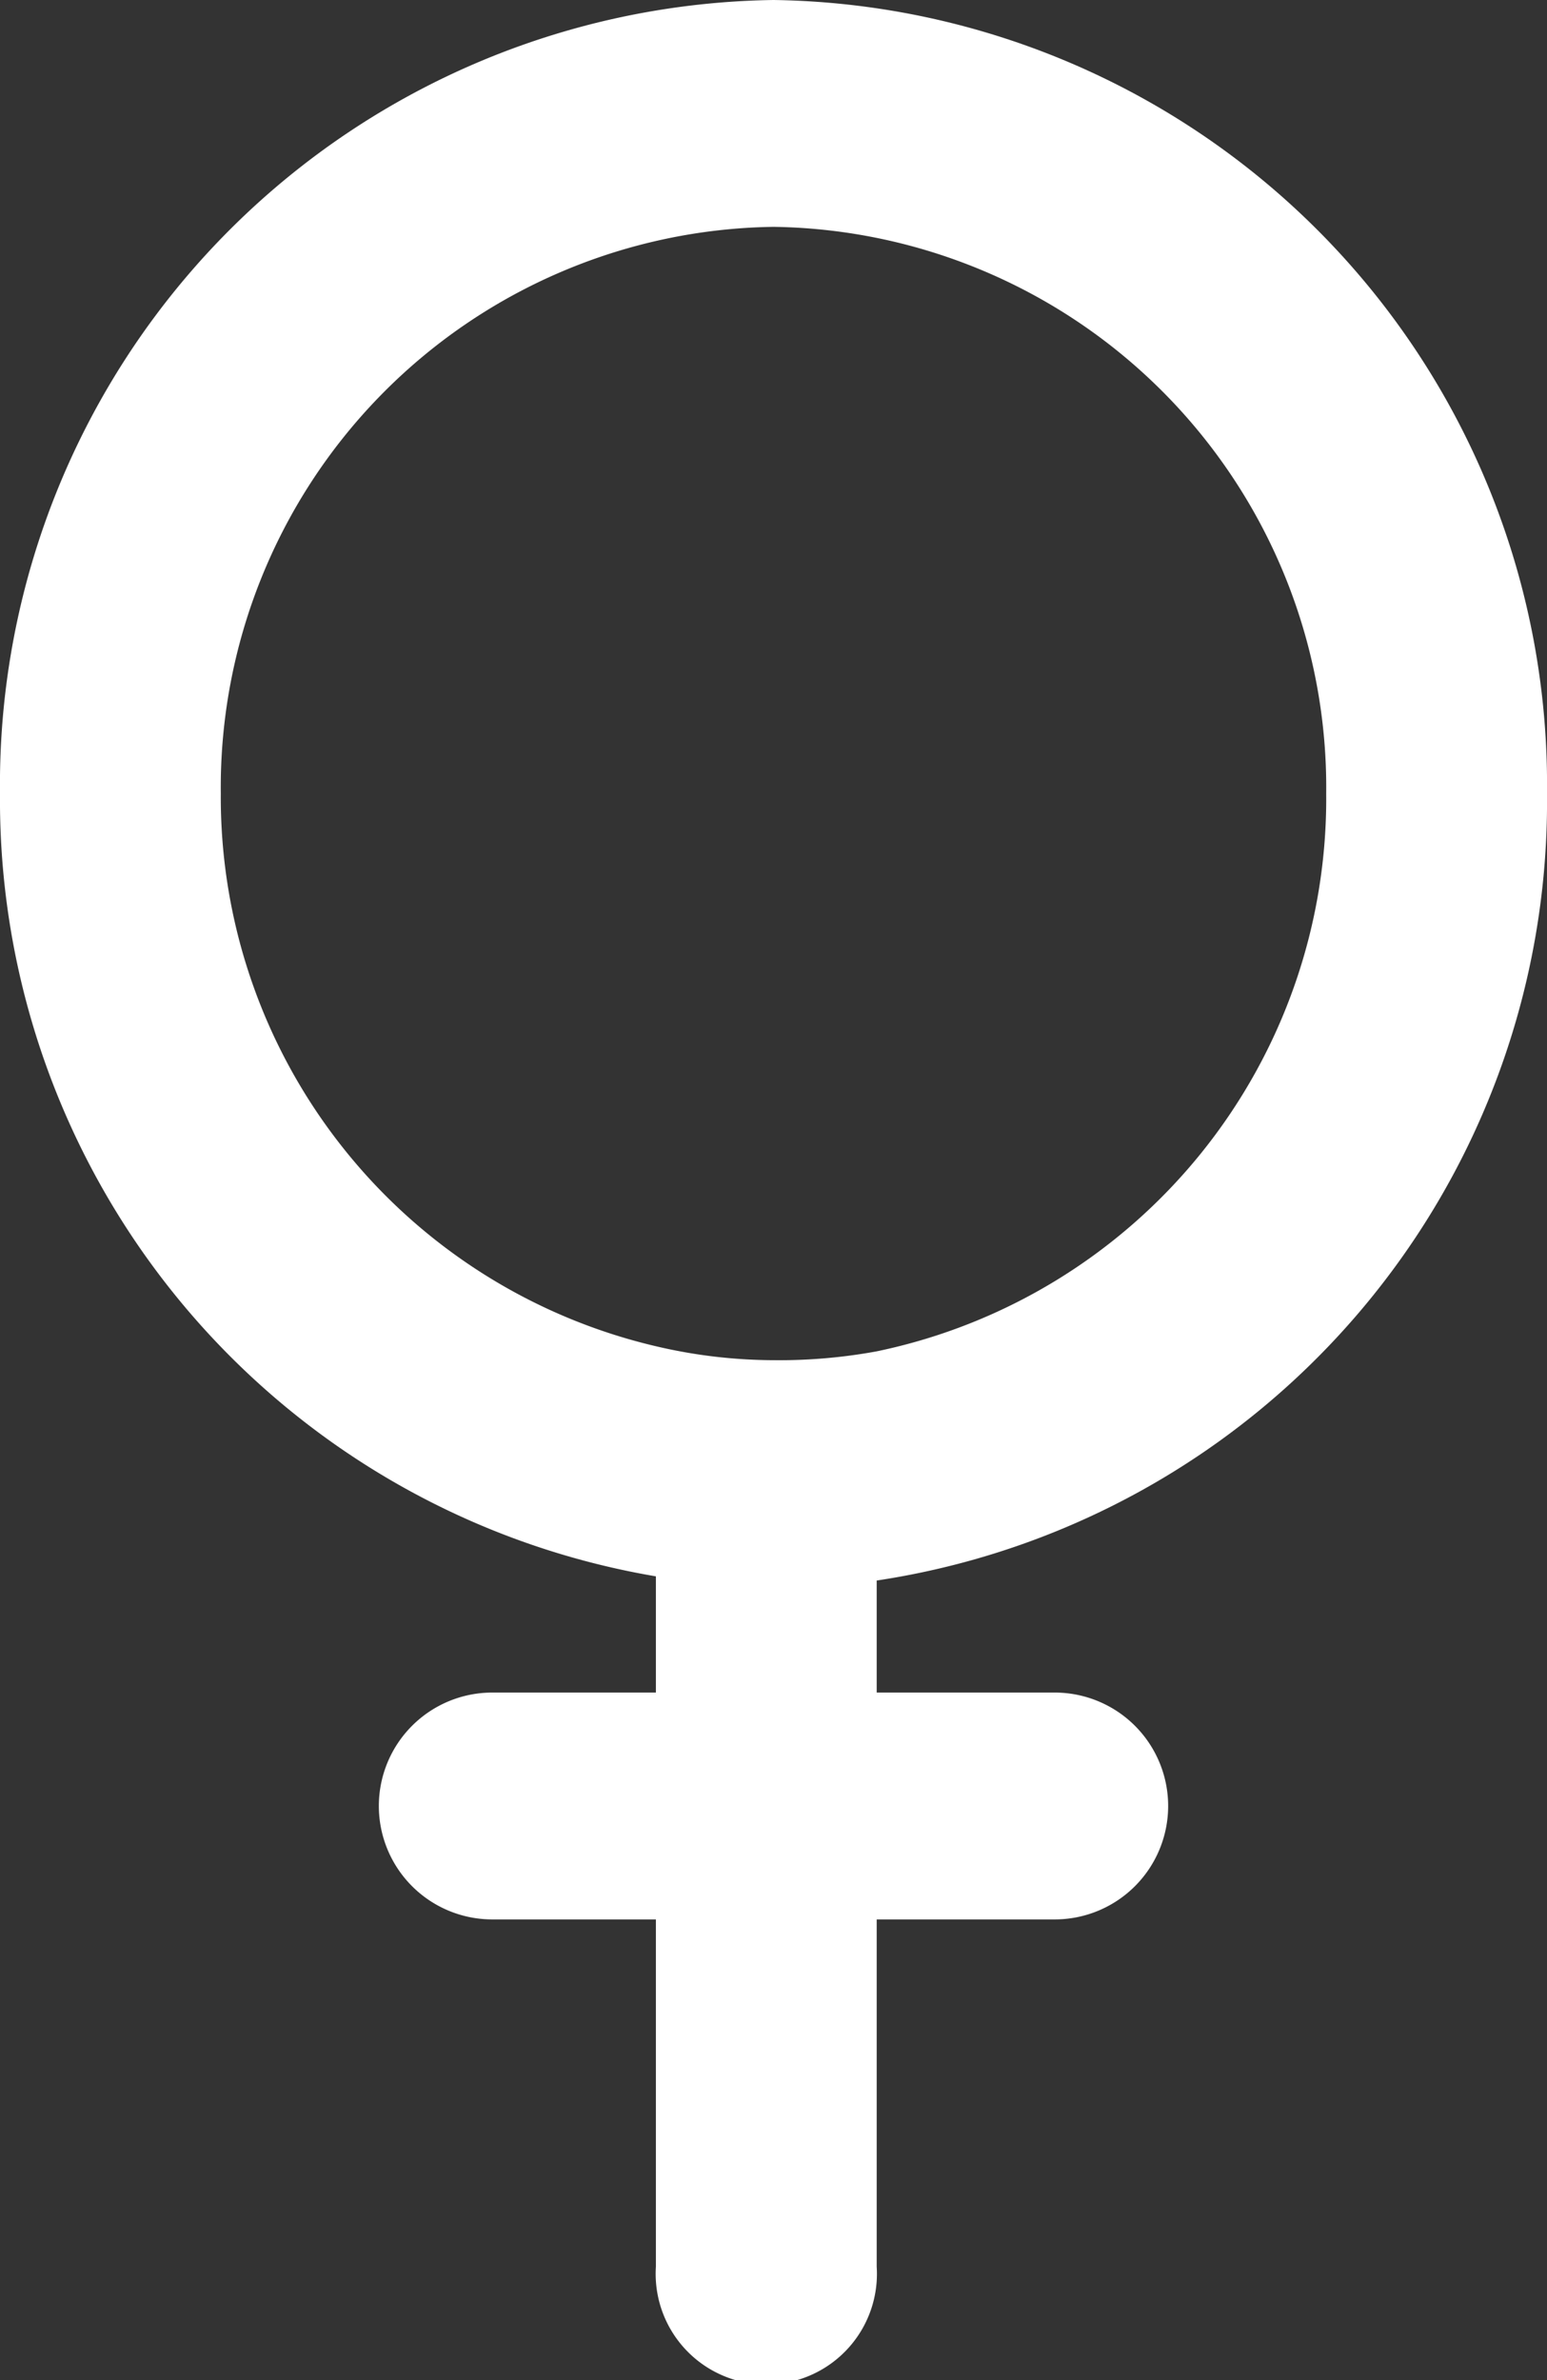 <svg xmlns="http://www.w3.org/2000/svg" viewBox="0 0 33.28 51.2"><rect x="0" y="0" width="33.28" height="51.2" fill="#333333" stroke="none"/><defs><style>.cls-1{fill:#fff;}</style></defs><g id="Layer_2" data-name="Layer 2"><g id="Layer_1-2" data-name="Layer 1"><path class="cls-1" d="M33.28,17.07A16.88,16.88,0,0,0,16.64,0,16.88,16.88,0,0,0,0,17.07,16.94,16.94,0,0,0,14.11,33.91v2.5H10.59a2.44,2.44,0,0,0,0,4.88h3.52v7.47a2.38,2.38,0,1,0,4.75,0V41.29h3.83a2.44,2.44,0,0,0,0-4.88H18.86V34A16.94,16.94,0,0,0,33.28,17.07ZM16.64,29.26a11.16,11.16,0,0,1-2.53-.3A12.13,12.13,0,0,1,4.75,17.07,12.06,12.06,0,0,1,16.64,4.88,12.06,12.06,0,0,1,28.53,17.07a12.14,12.14,0,0,1-9.67,12A11.61,11.61,0,0,1,16.64,29.26Z"/></g></g></svg>